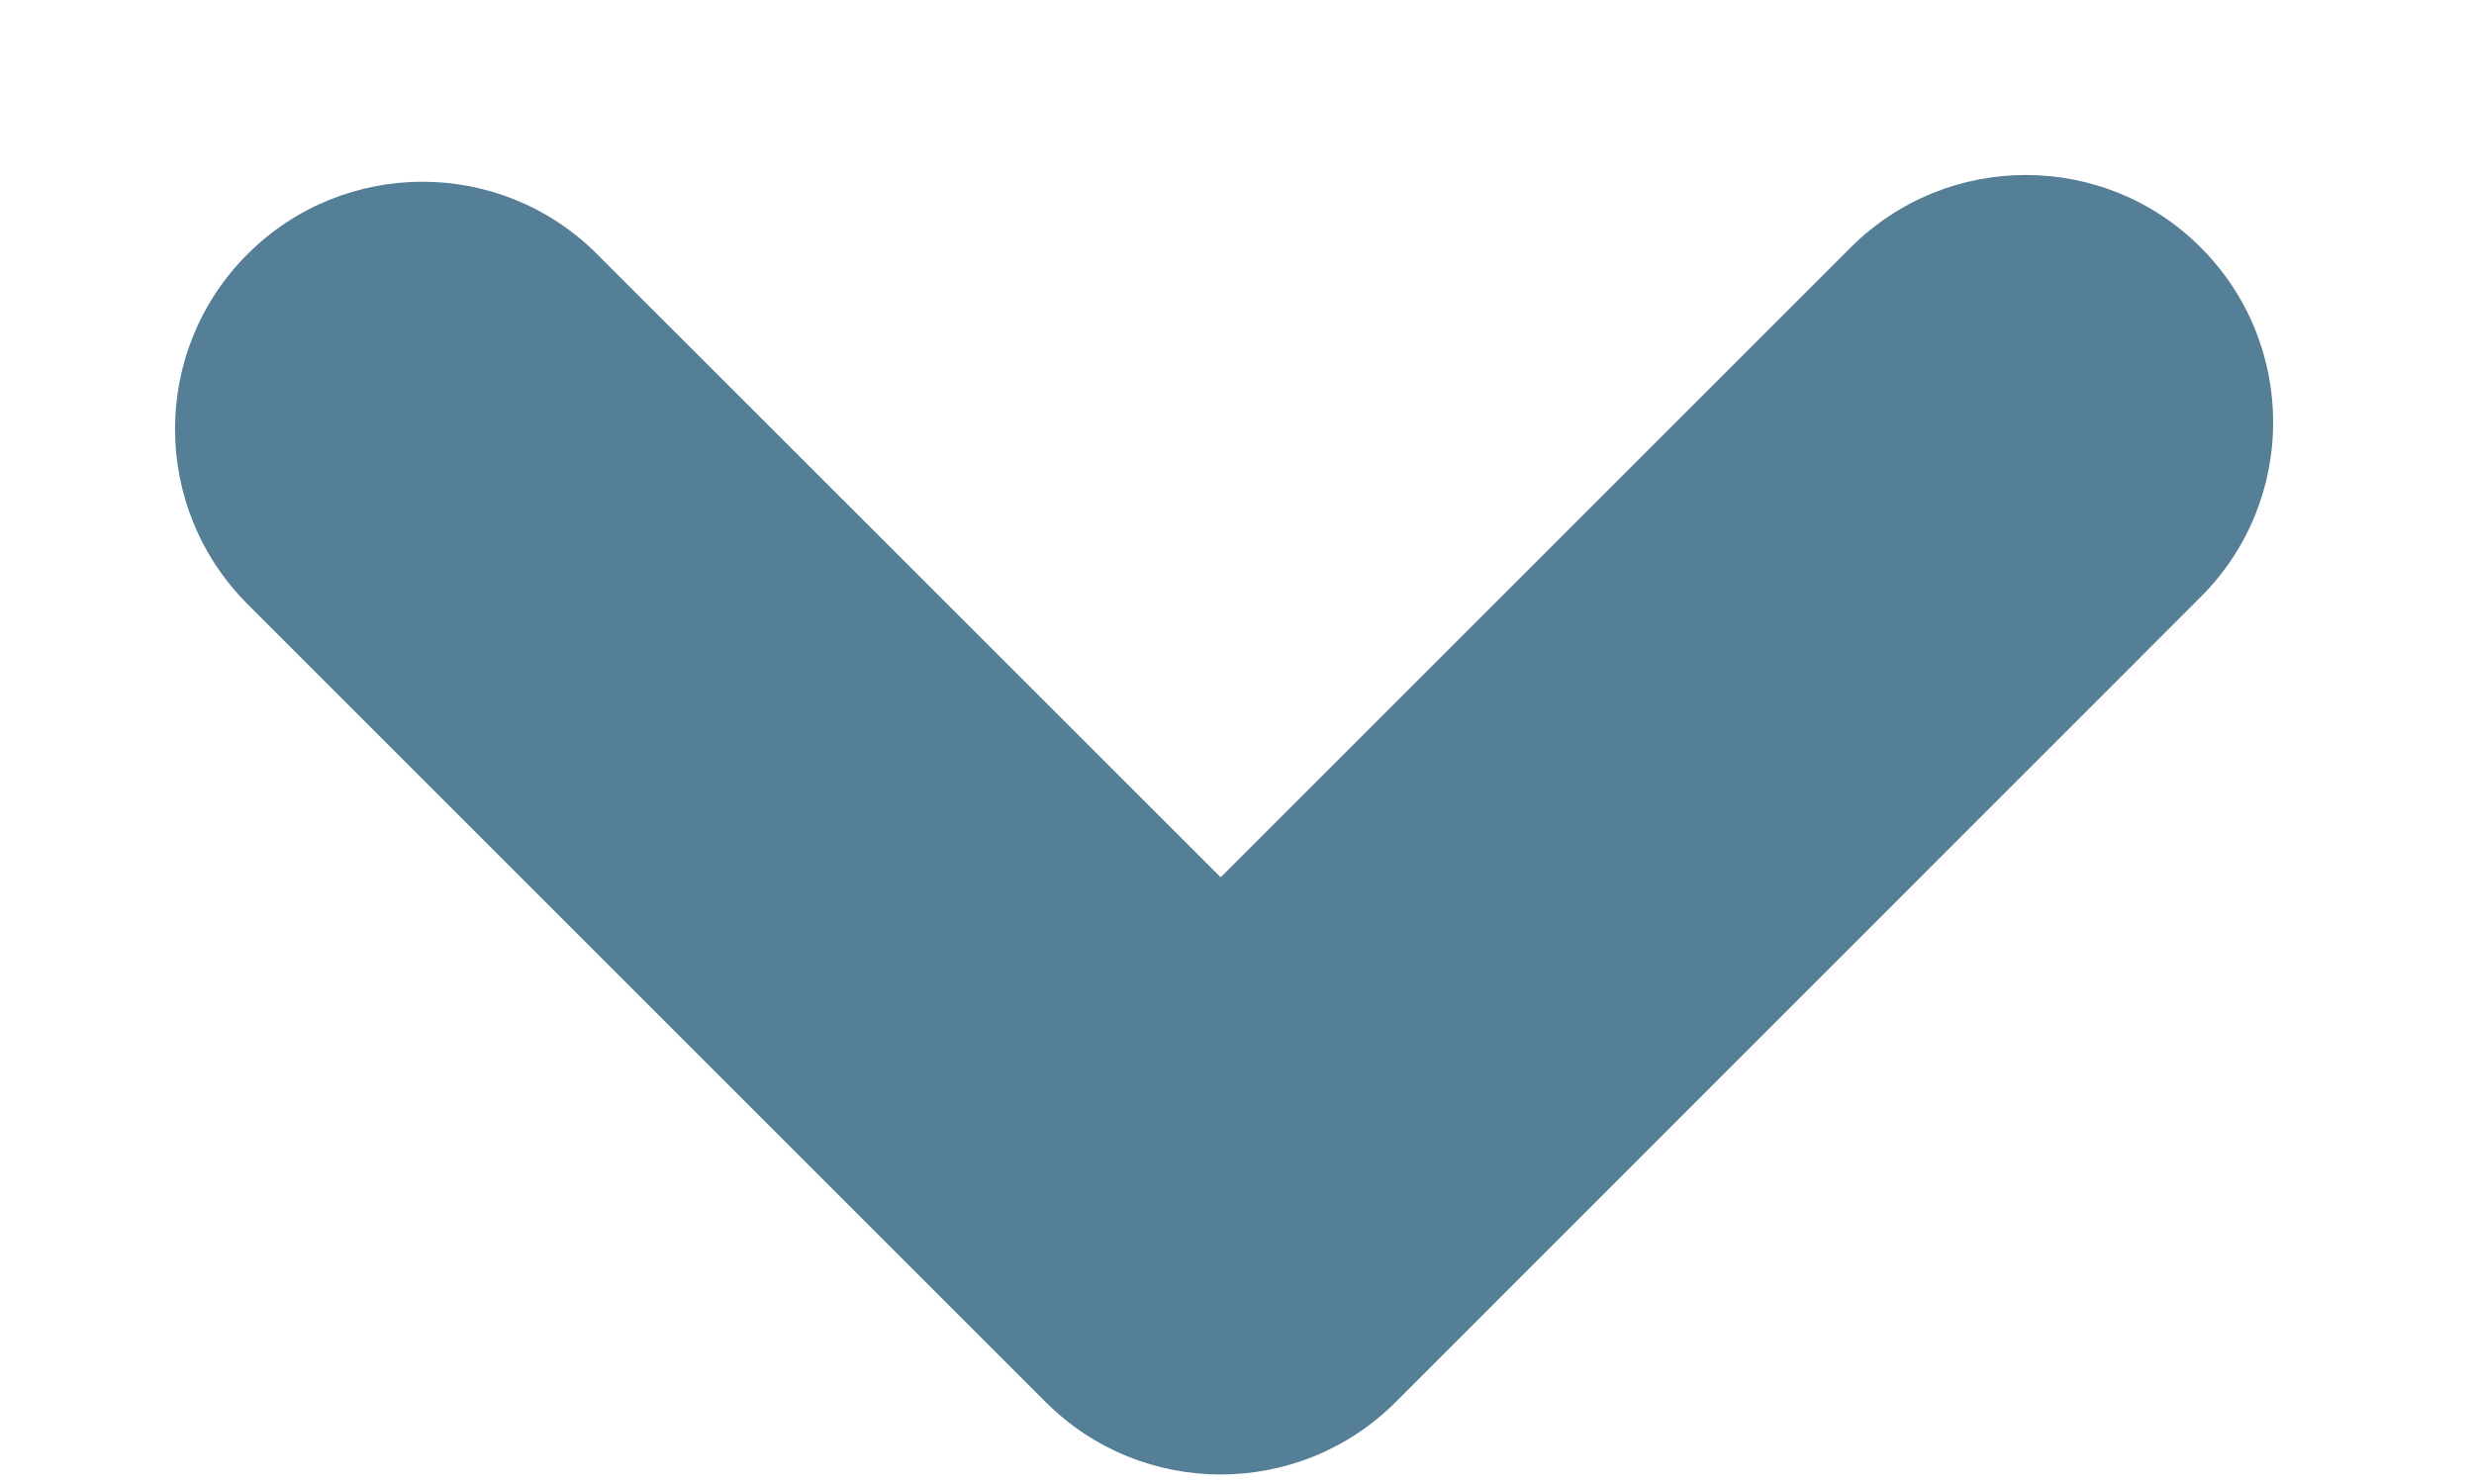 <svg xmlns="http://www.w3.org/2000/svg" width="10" height="6" viewBox="0 0 10 6" fill="none">
<path d="M4.934 3.547L2.414 1.028C2.024 0.637 1.391 0.637 1 1.028C0.61 1.418 0.61 2.051 1 2.442L4.227 5.669C4.617 6.059 5.251 6.059 5.641 5.669L8.895 2.414C9.286 2.024 9.286 1.391 8.895 1C8.505 0.61 7.872 0.61 7.481 1L4.934 3.547Z" fill="#557F96"/>
</svg>